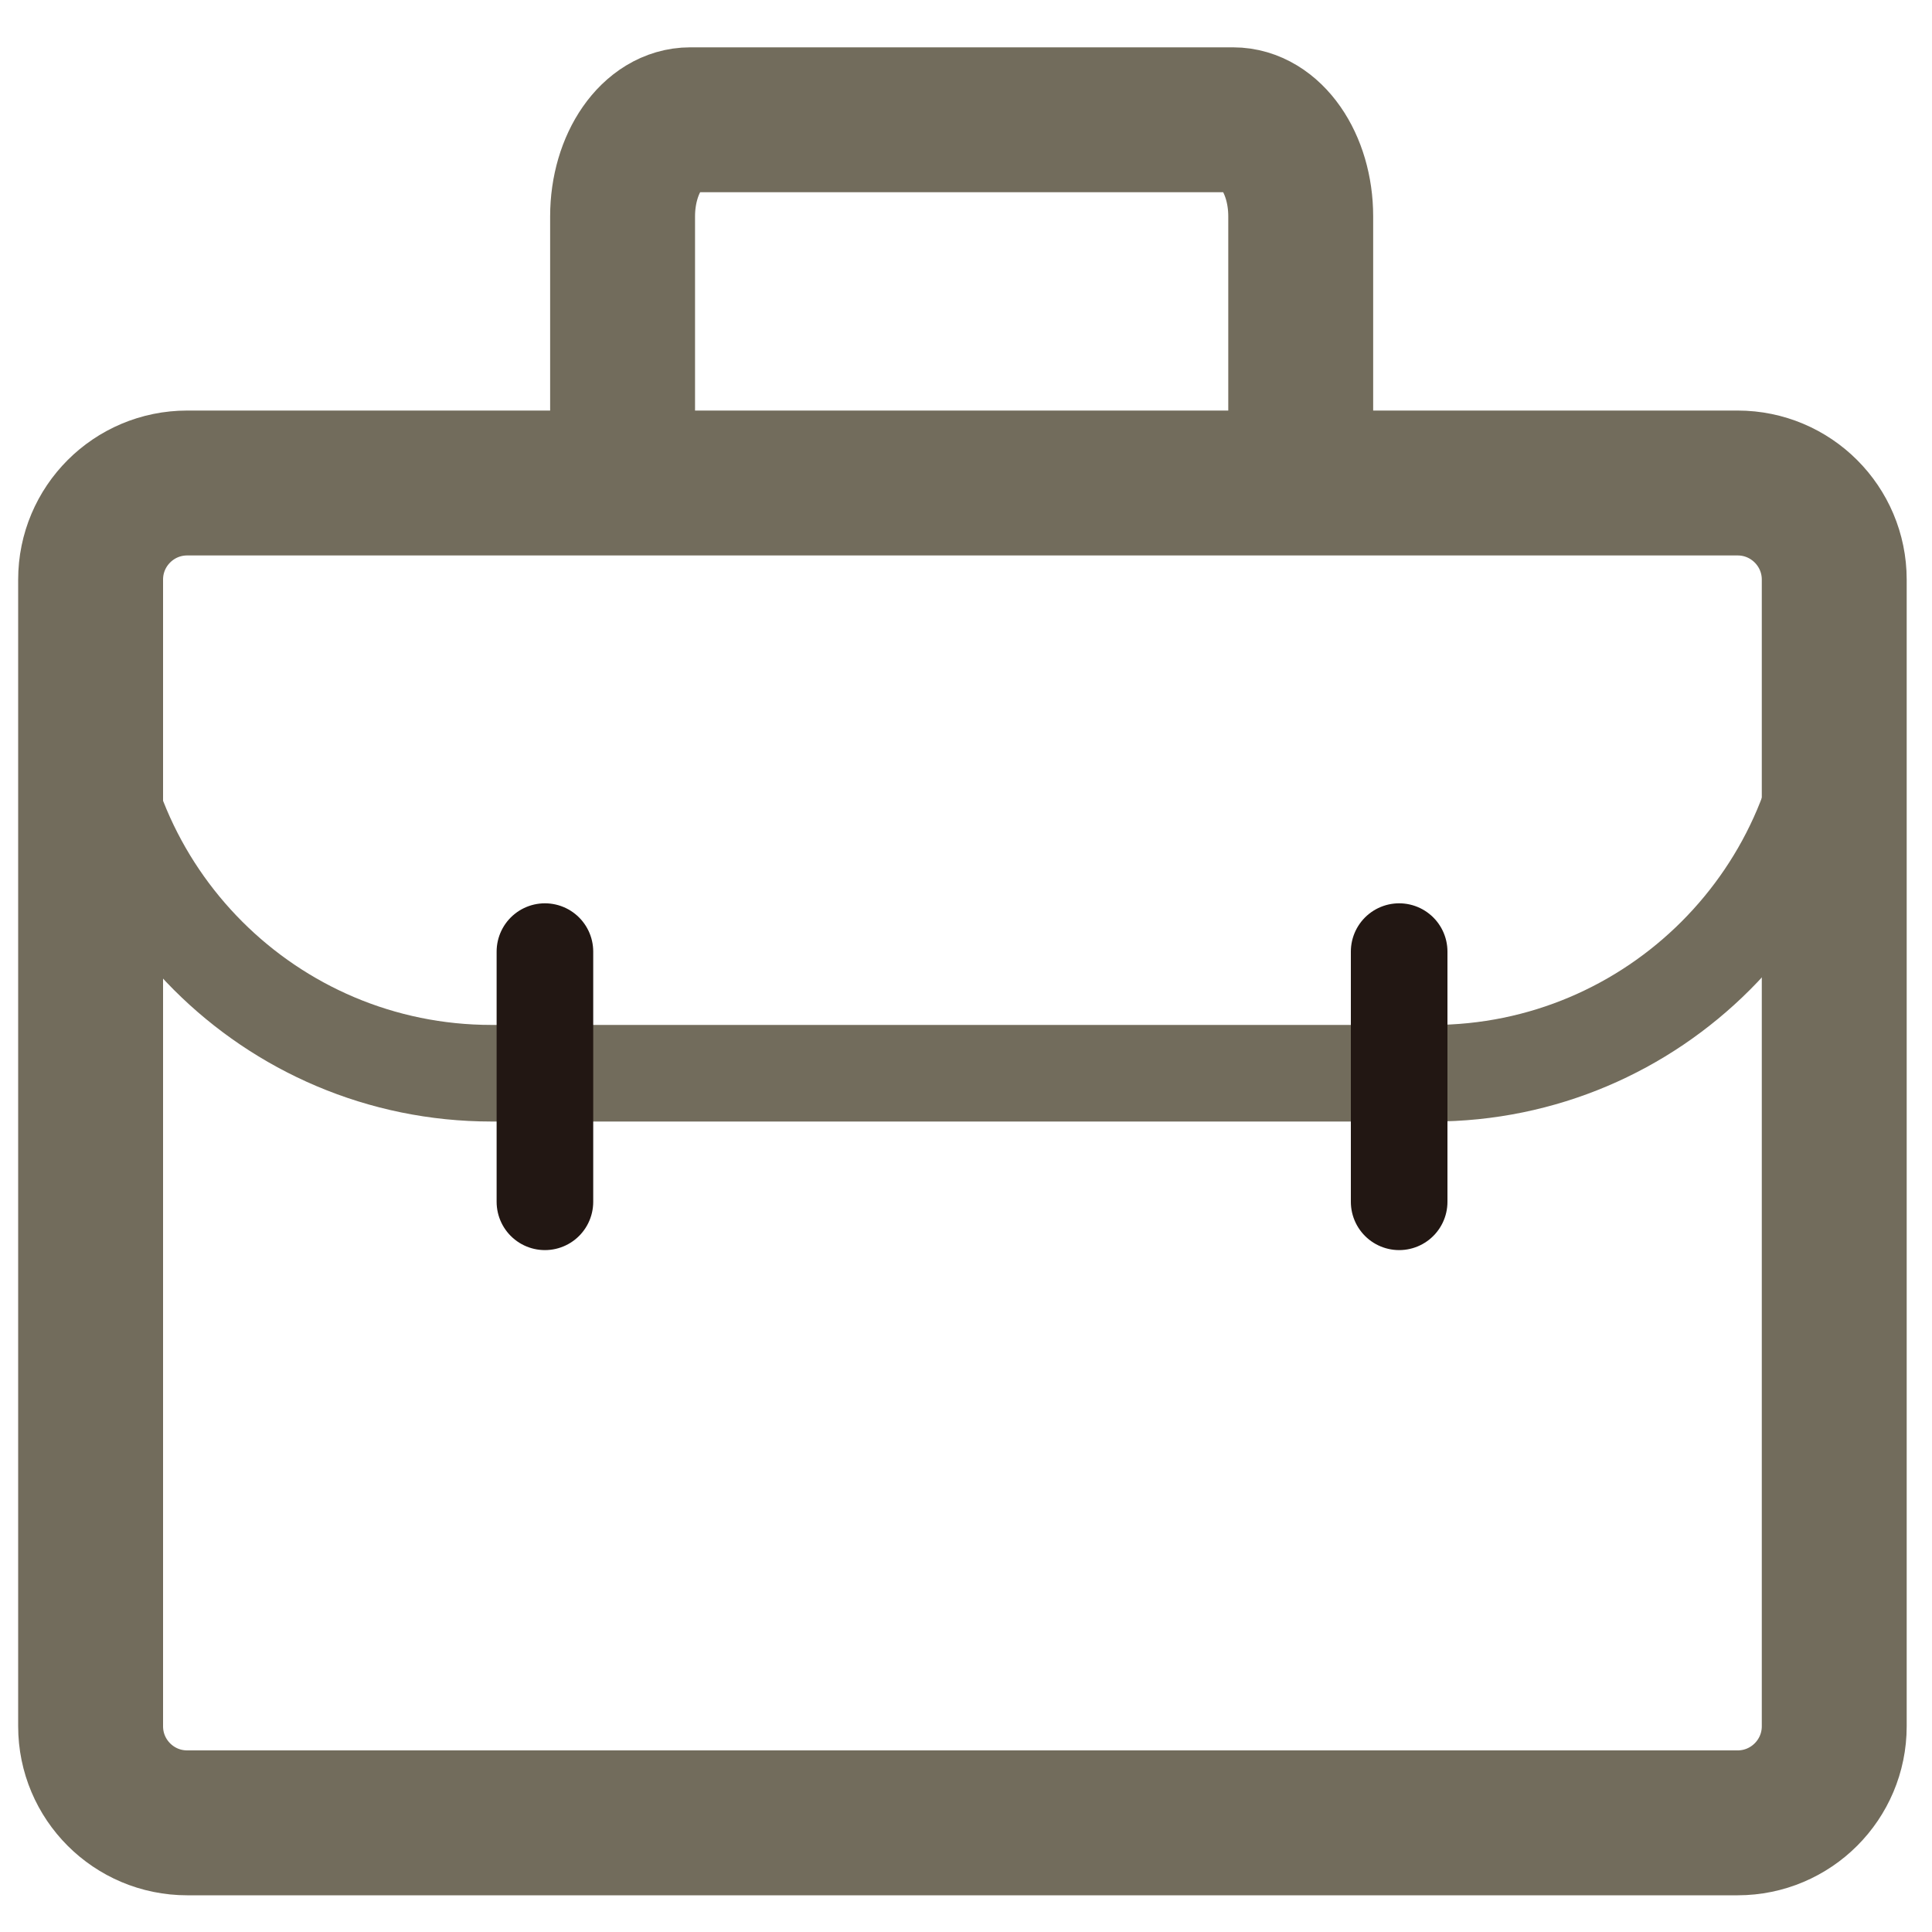 <svg width="20" height="20" viewBox="0 0 20 20" fill="none" xmlns="http://www.w3.org/2000/svg">
<g clip-path="url(#clip0_17542_10440)">
<g clip-path="url(#clip1_17542_10440)">
<path d="M17.988 5H1.938C1.385 5 0.938 5.448 0.938 6V17.87C0.938 18.422 1.385 18.87 1.938 18.87H17.988C18.54 18.87 18.988 18.422 18.988 17.87V6C18.988 5.448 18.54 5 17.988 5Z" stroke="#726C5C" stroke-width="1.5" stroke-miterlimit="10"/>
<path d="M6.445 4.61V2.24C6.445 1.69 6.755 1.24 7.145 1.24H12.765C13.155 1.24 13.465 1.69 13.465 2.24V5.23" stroke="#726C5C" stroke-width="1.5" stroke-miterlimit="10"/>
<path d="M0.938 6.96C0.938 9.25 2.797 11.11 5.088 11.11H14.828C17.117 11.11 18.977 9.25 18.977 6.96" stroke="#726C5C" stroke-miterlimit="10"/>
<path d="M5.641 9.851V12.441" stroke="#221713" stroke-miterlimit="10" stroke-linecap="round"/>
<path d="M14.484 9.851V12.441" stroke="#221713" stroke-miterlimit="10" stroke-linecap="round"/>
</g>
</g>
<defs>
<clipPath id="clip0_17542_10440">
<rect width="20" height="20" fill="white"/>
</clipPath>
<clipPath id="clip1_17542_10440">
<rect width="20" height="20" fill="white"/>
</clipPath>
</defs>
</svg>
